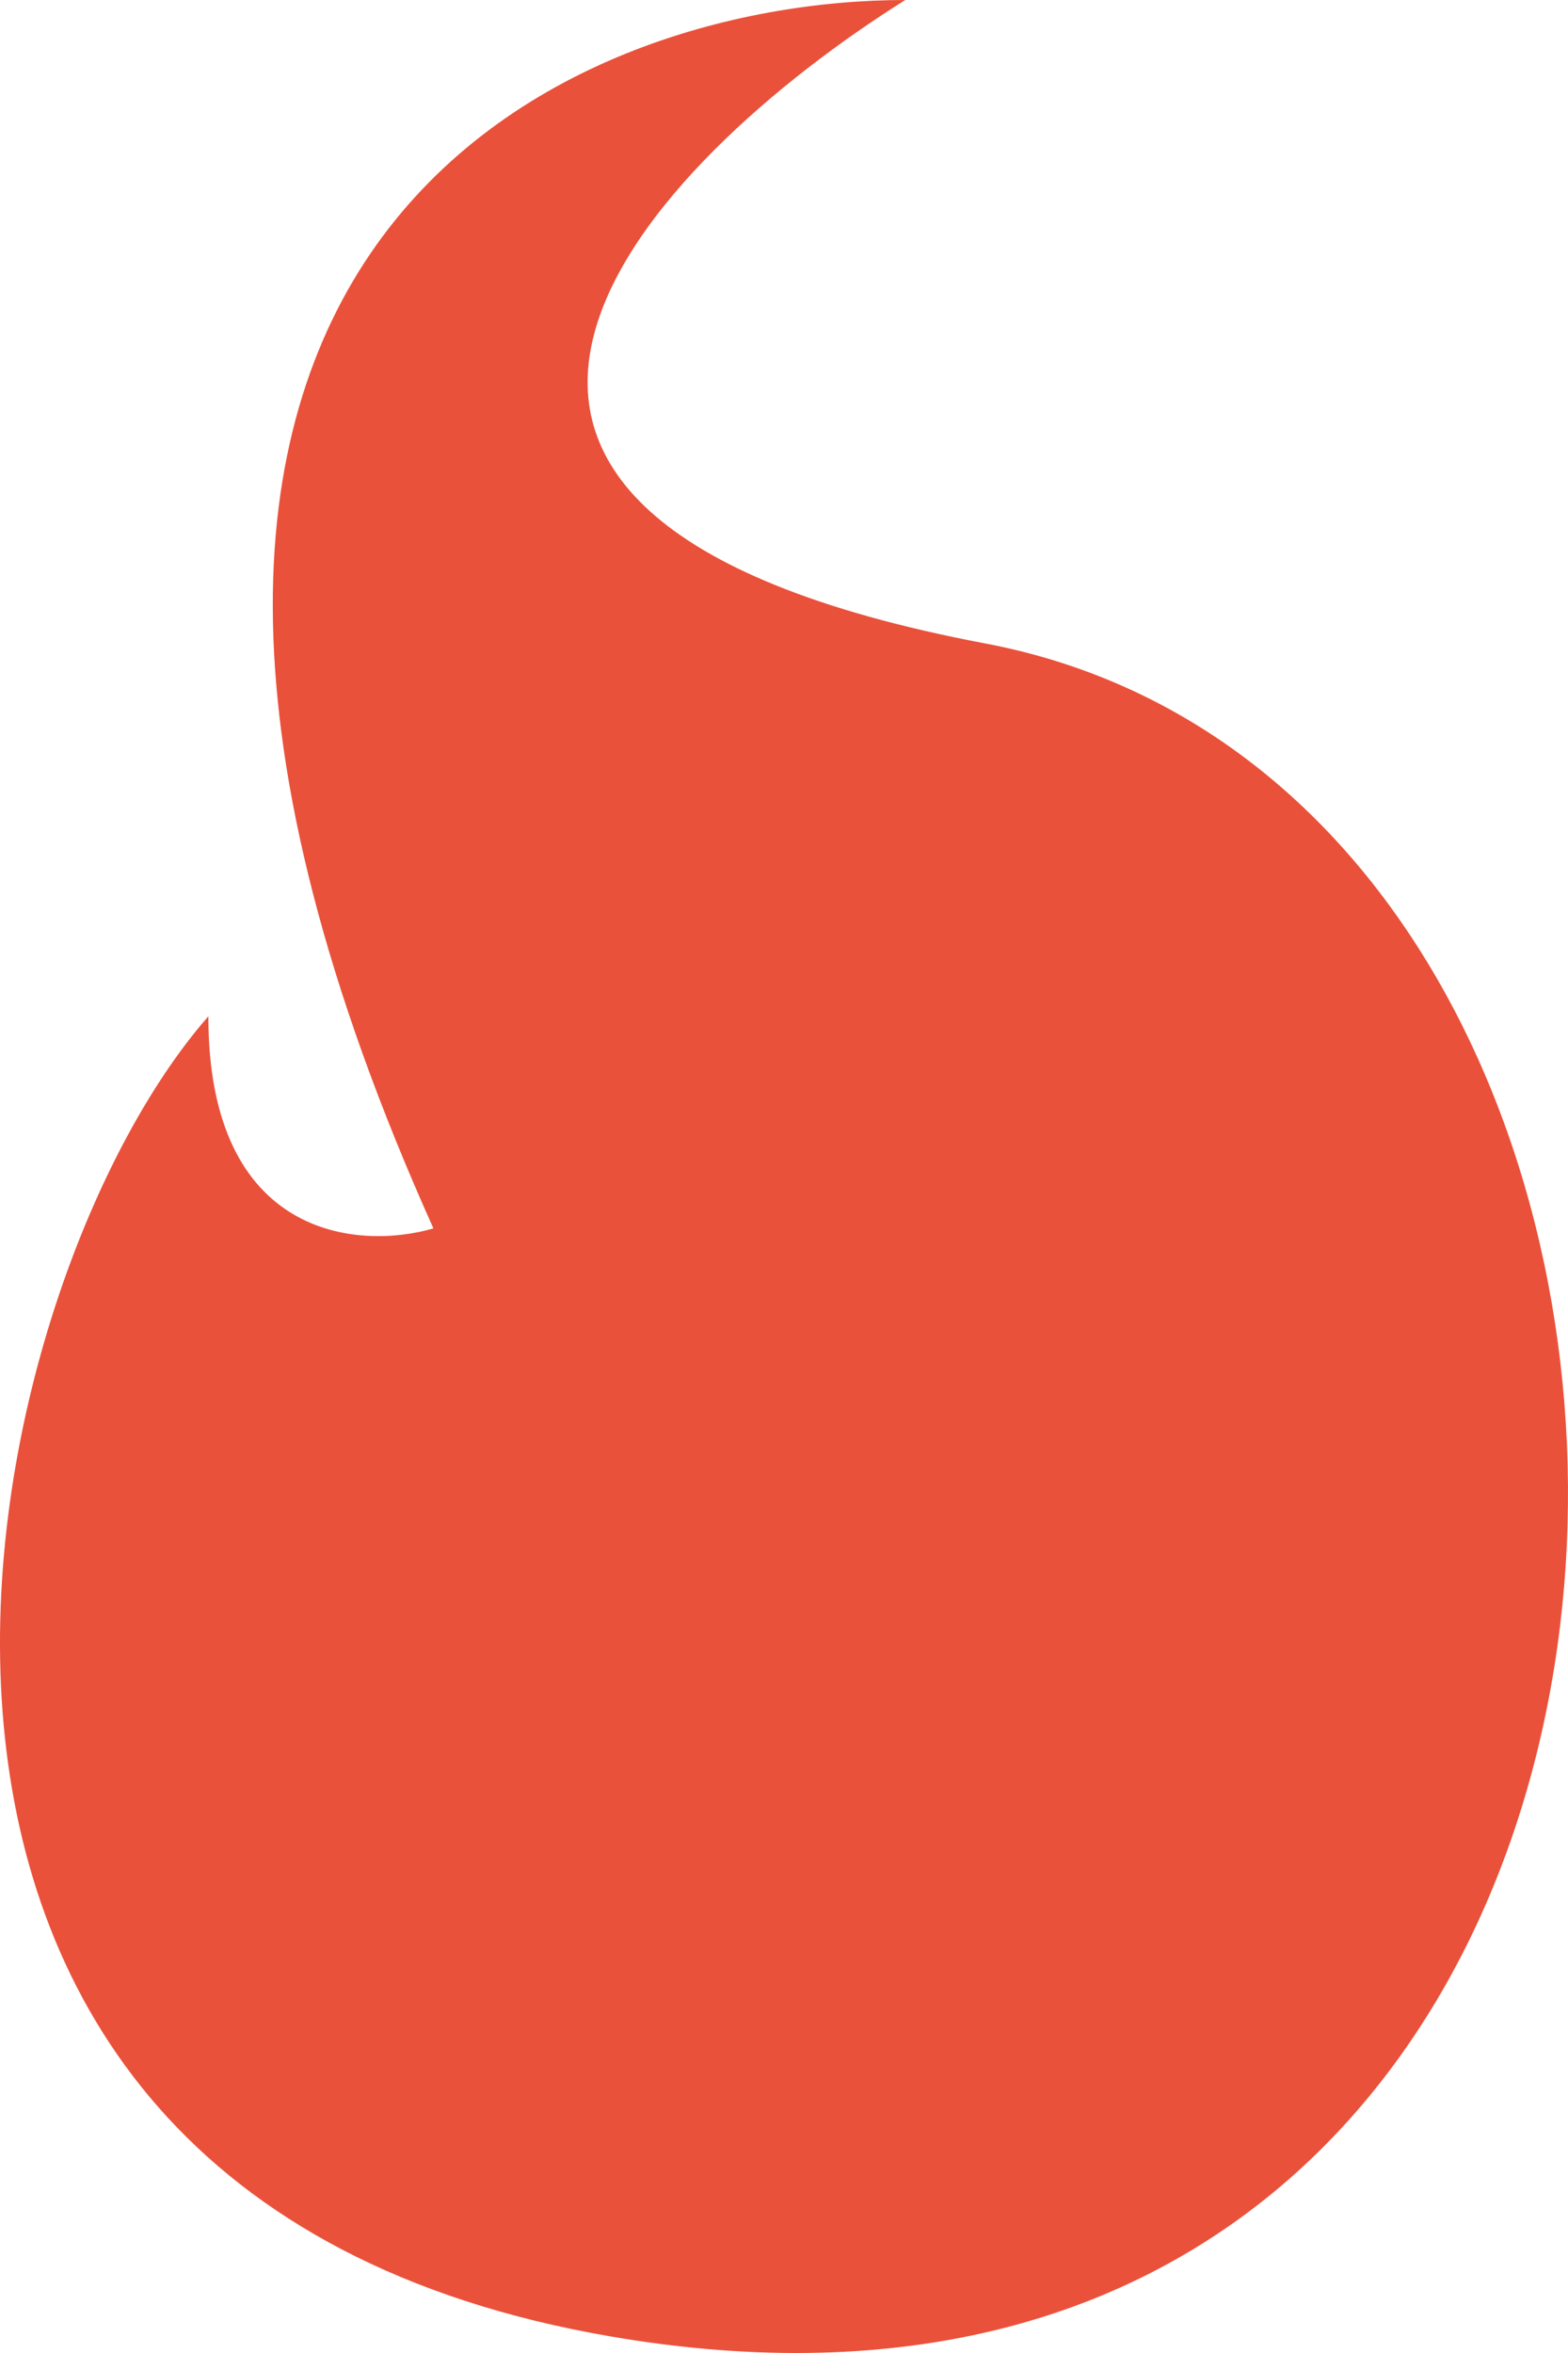 <svg width="76" height="114" viewBox="0 0 76 114" fill="none" xmlns="http://www.w3.org/2000/svg">
<path d="M29.634 113.204C-11.262 106.196 -1.513 62.466 10.099 49.24C10.099 60.01 17.371 60.576 21.007 59.514C-0.386 11.903 27.341 9.62258e-07 43.879 0C31.446 7.793 14.814 24.939 47.75 31.174C88.919 38.967 86.922 123.021 29.634 113.204Z" fill="#EA513A"/>
</svg>
